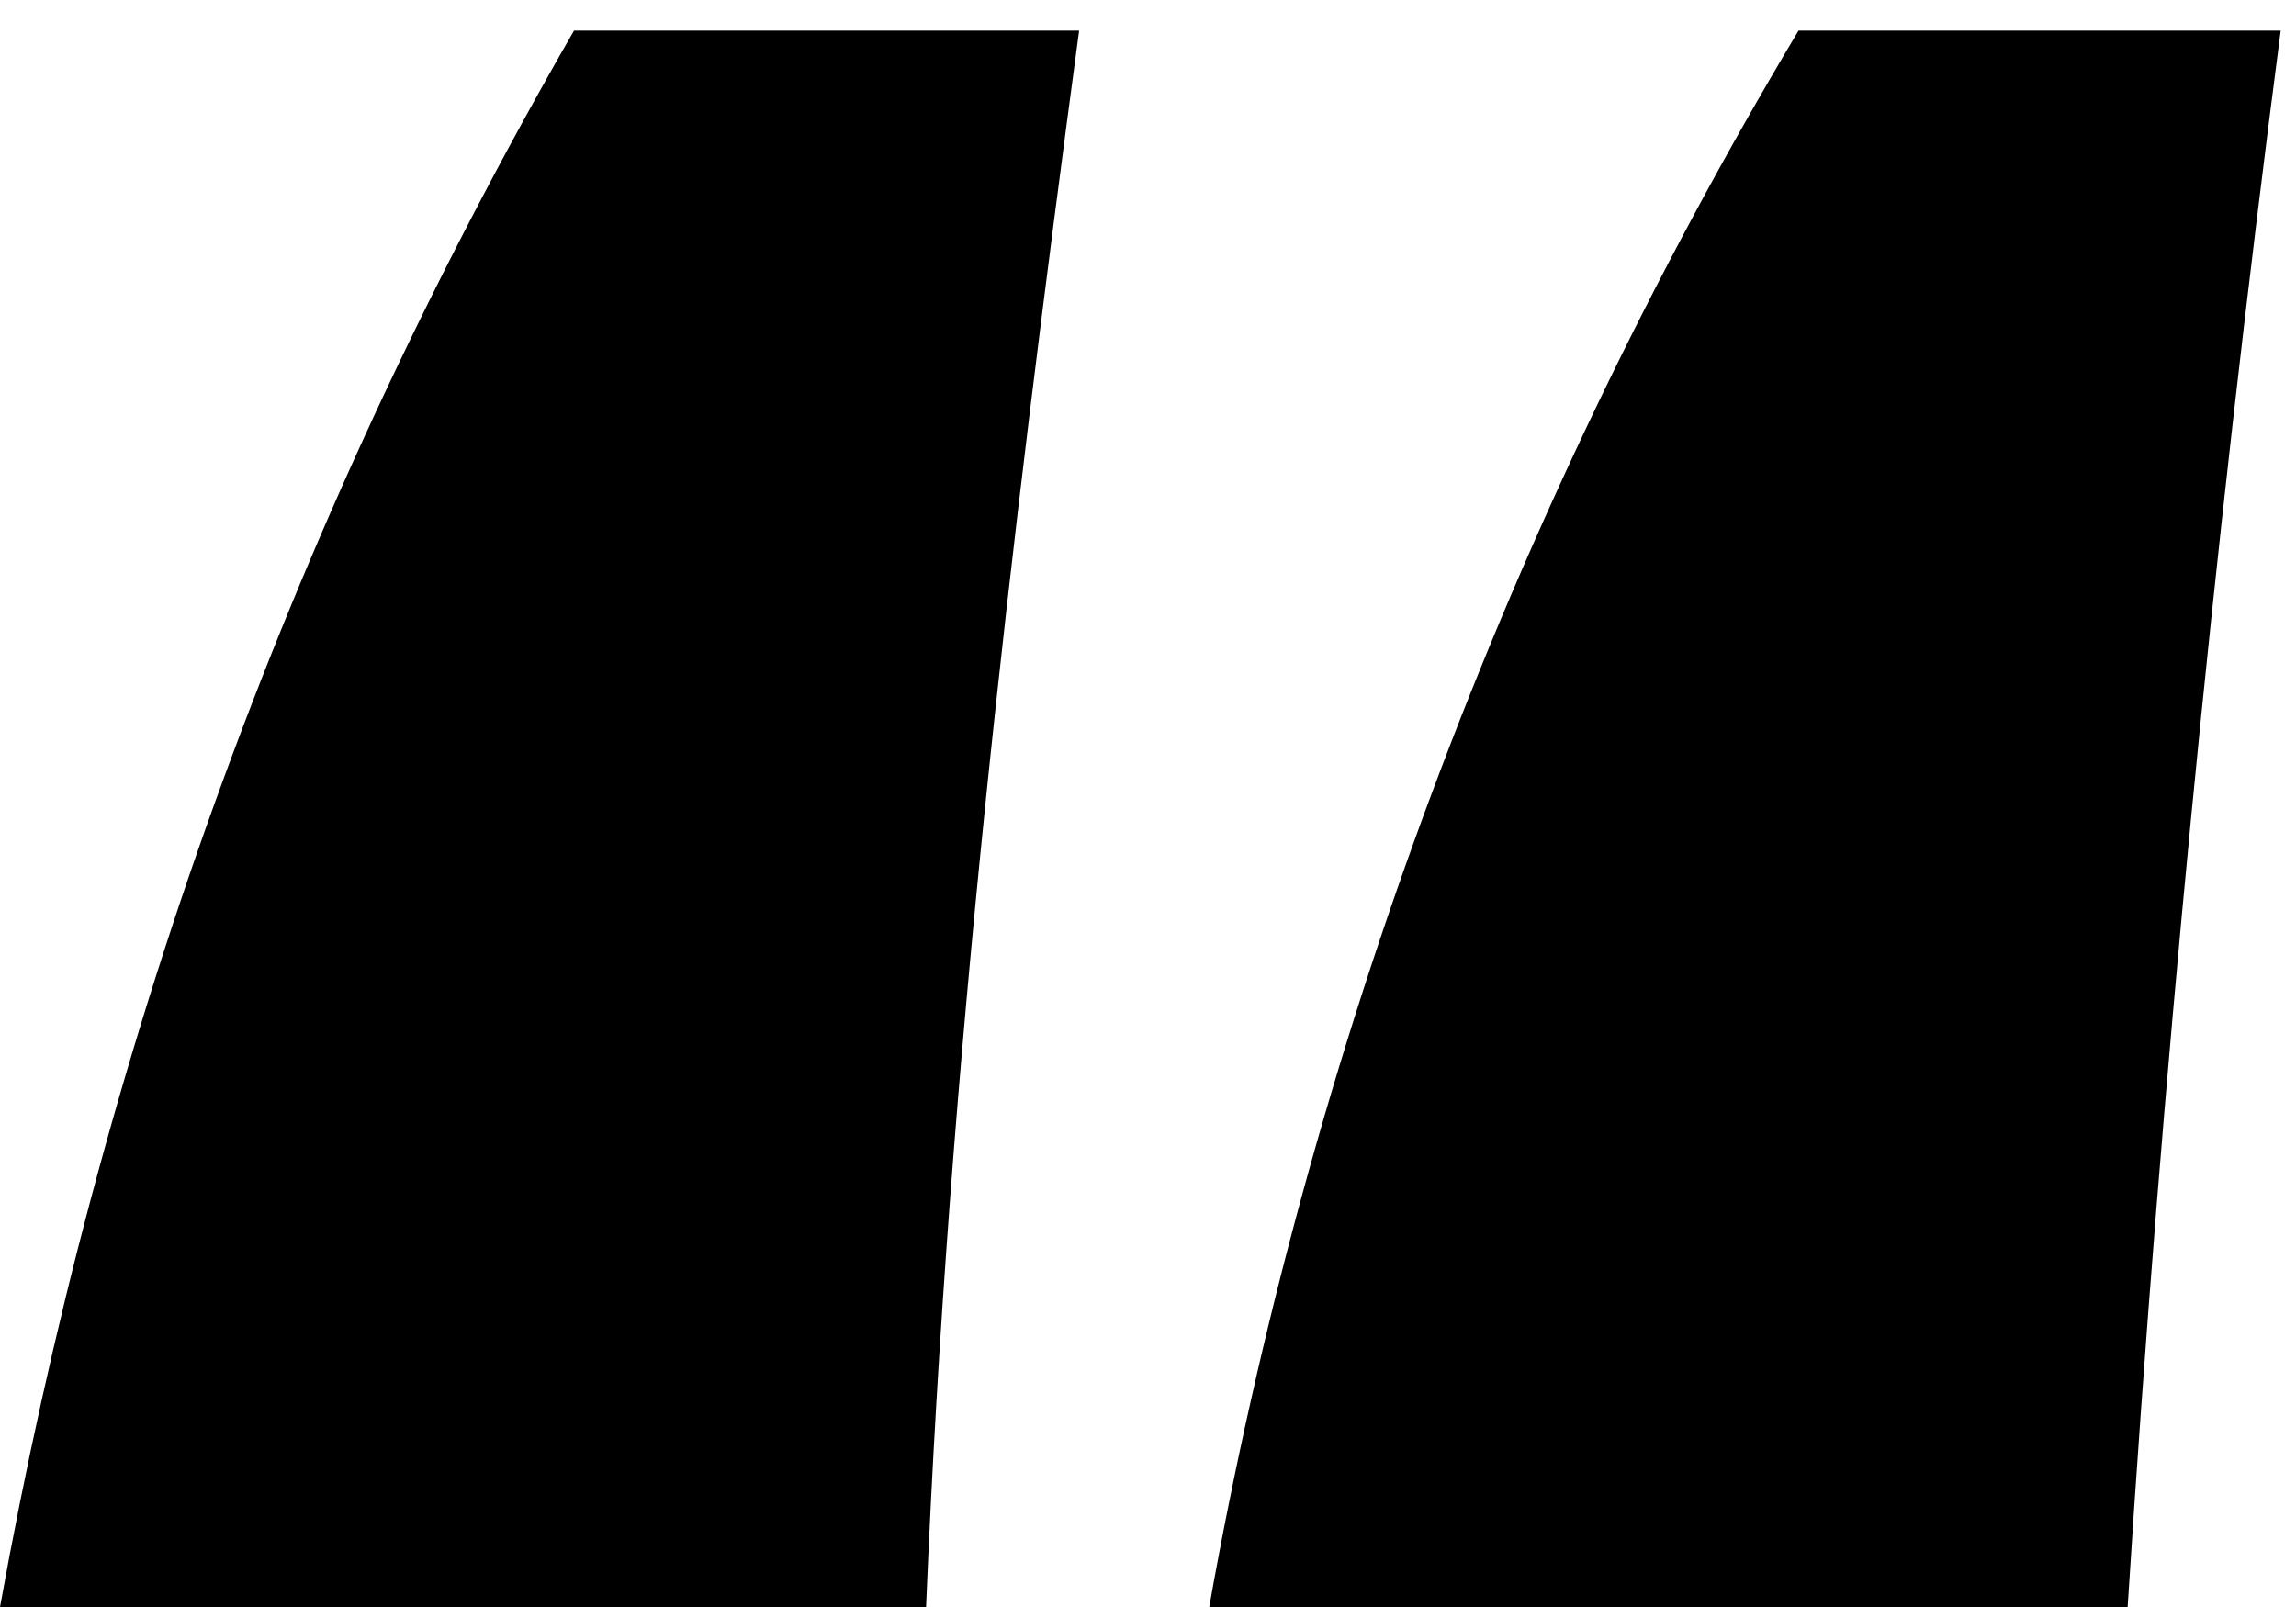 <svg xmlns="http://www.w3.org/2000/svg" width="30" height="21" viewBox="0 0 30 21">
  <path d="M29.8,0.4 C28.906,7.243 28.239,14.113 27.8,21 L15.8,21 C17.097,13.724 19.707,6.743 23.5,0.4 L29.9,0.4 L29.8,0.4 Z M14.1,0.4 C13.2,7.1 12.4,13.8 12.1,21 L0,21 C1.3,13.8 3.7,7 7.5,0.4 L14.1,0.4 Z"/>
</svg>
